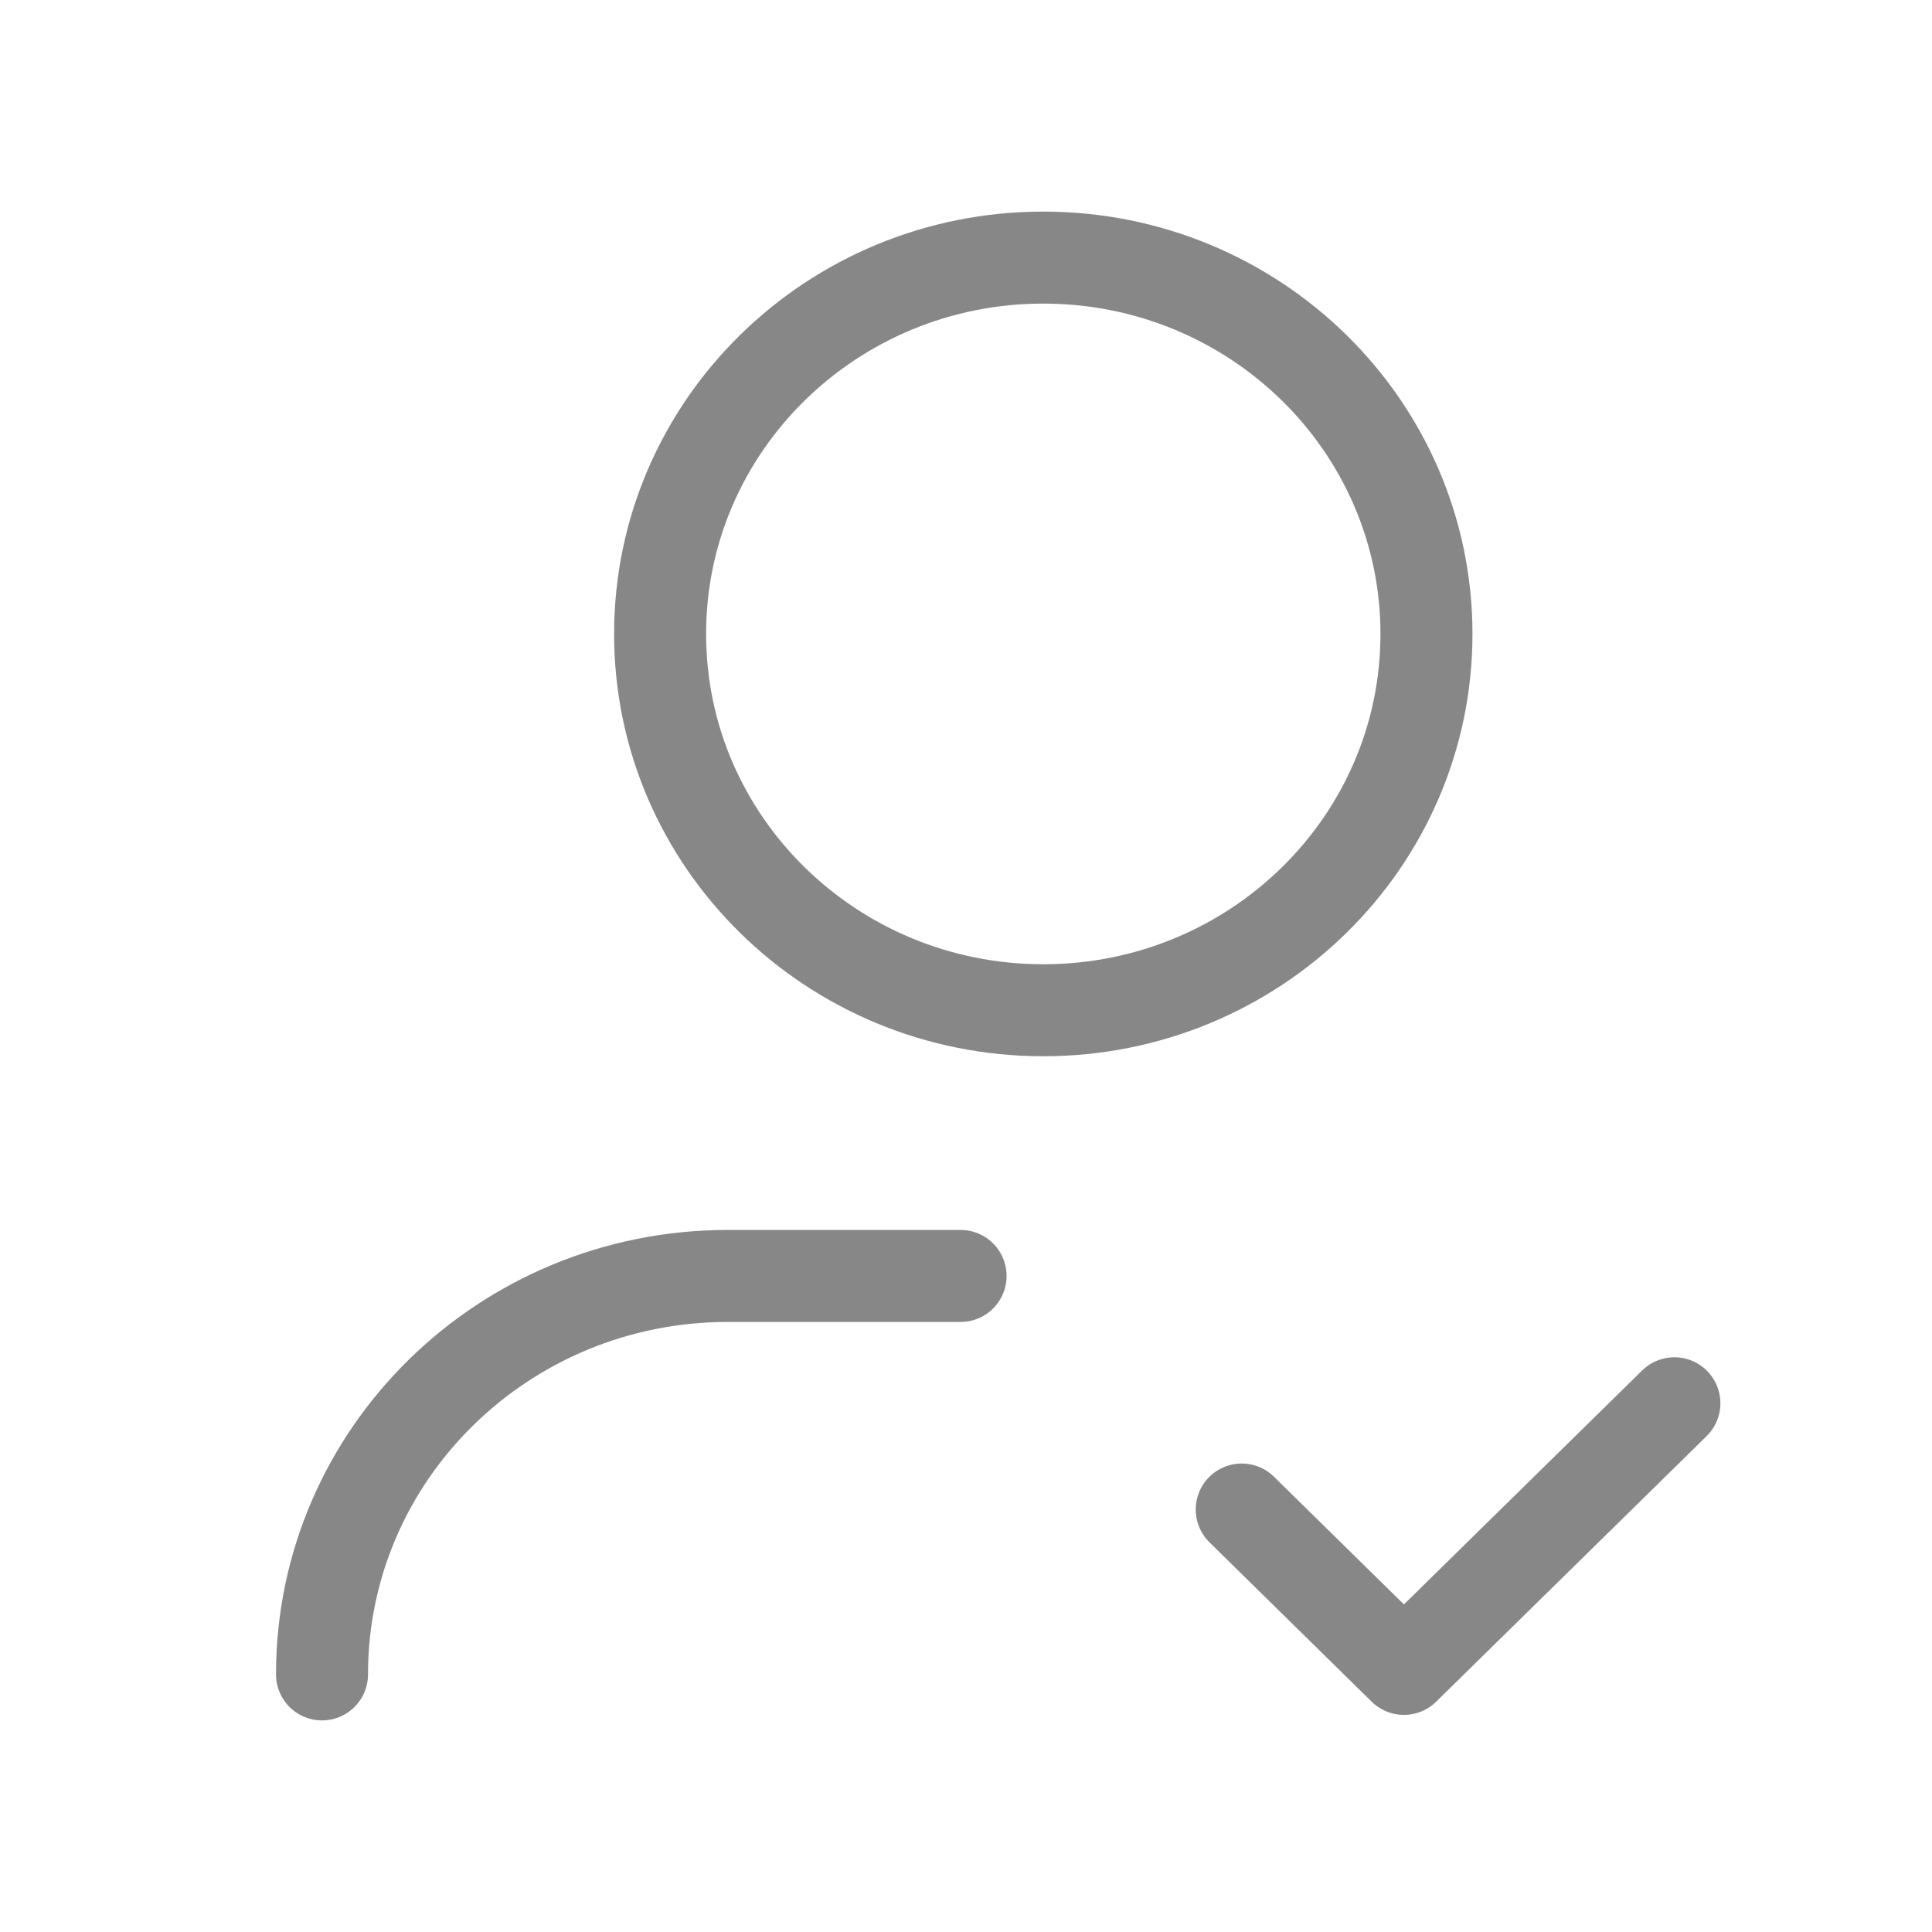 <svg width="21" height="21" viewBox="0 0 21 21" fill="none" xmlns="http://www.w3.org/2000/svg">
<path d="M3.5 18.2C3.5 15.808 5.475 13.869 7.91 13.869H10.441M18.2 15.253L15.26 18.14L13.497 16.408M15.505 6.891C15.505 9.15 13.64 10.981 11.34 10.981C9.04 10.981 7.175 9.15 7.175 6.891C7.175 4.631 9.04 2.8 11.34 2.8C13.64 2.8 15.505 4.631 15.505 6.891Z" stroke="#878787" stroke-linecap="round" stroke-linejoin="round"/>
</svg>
